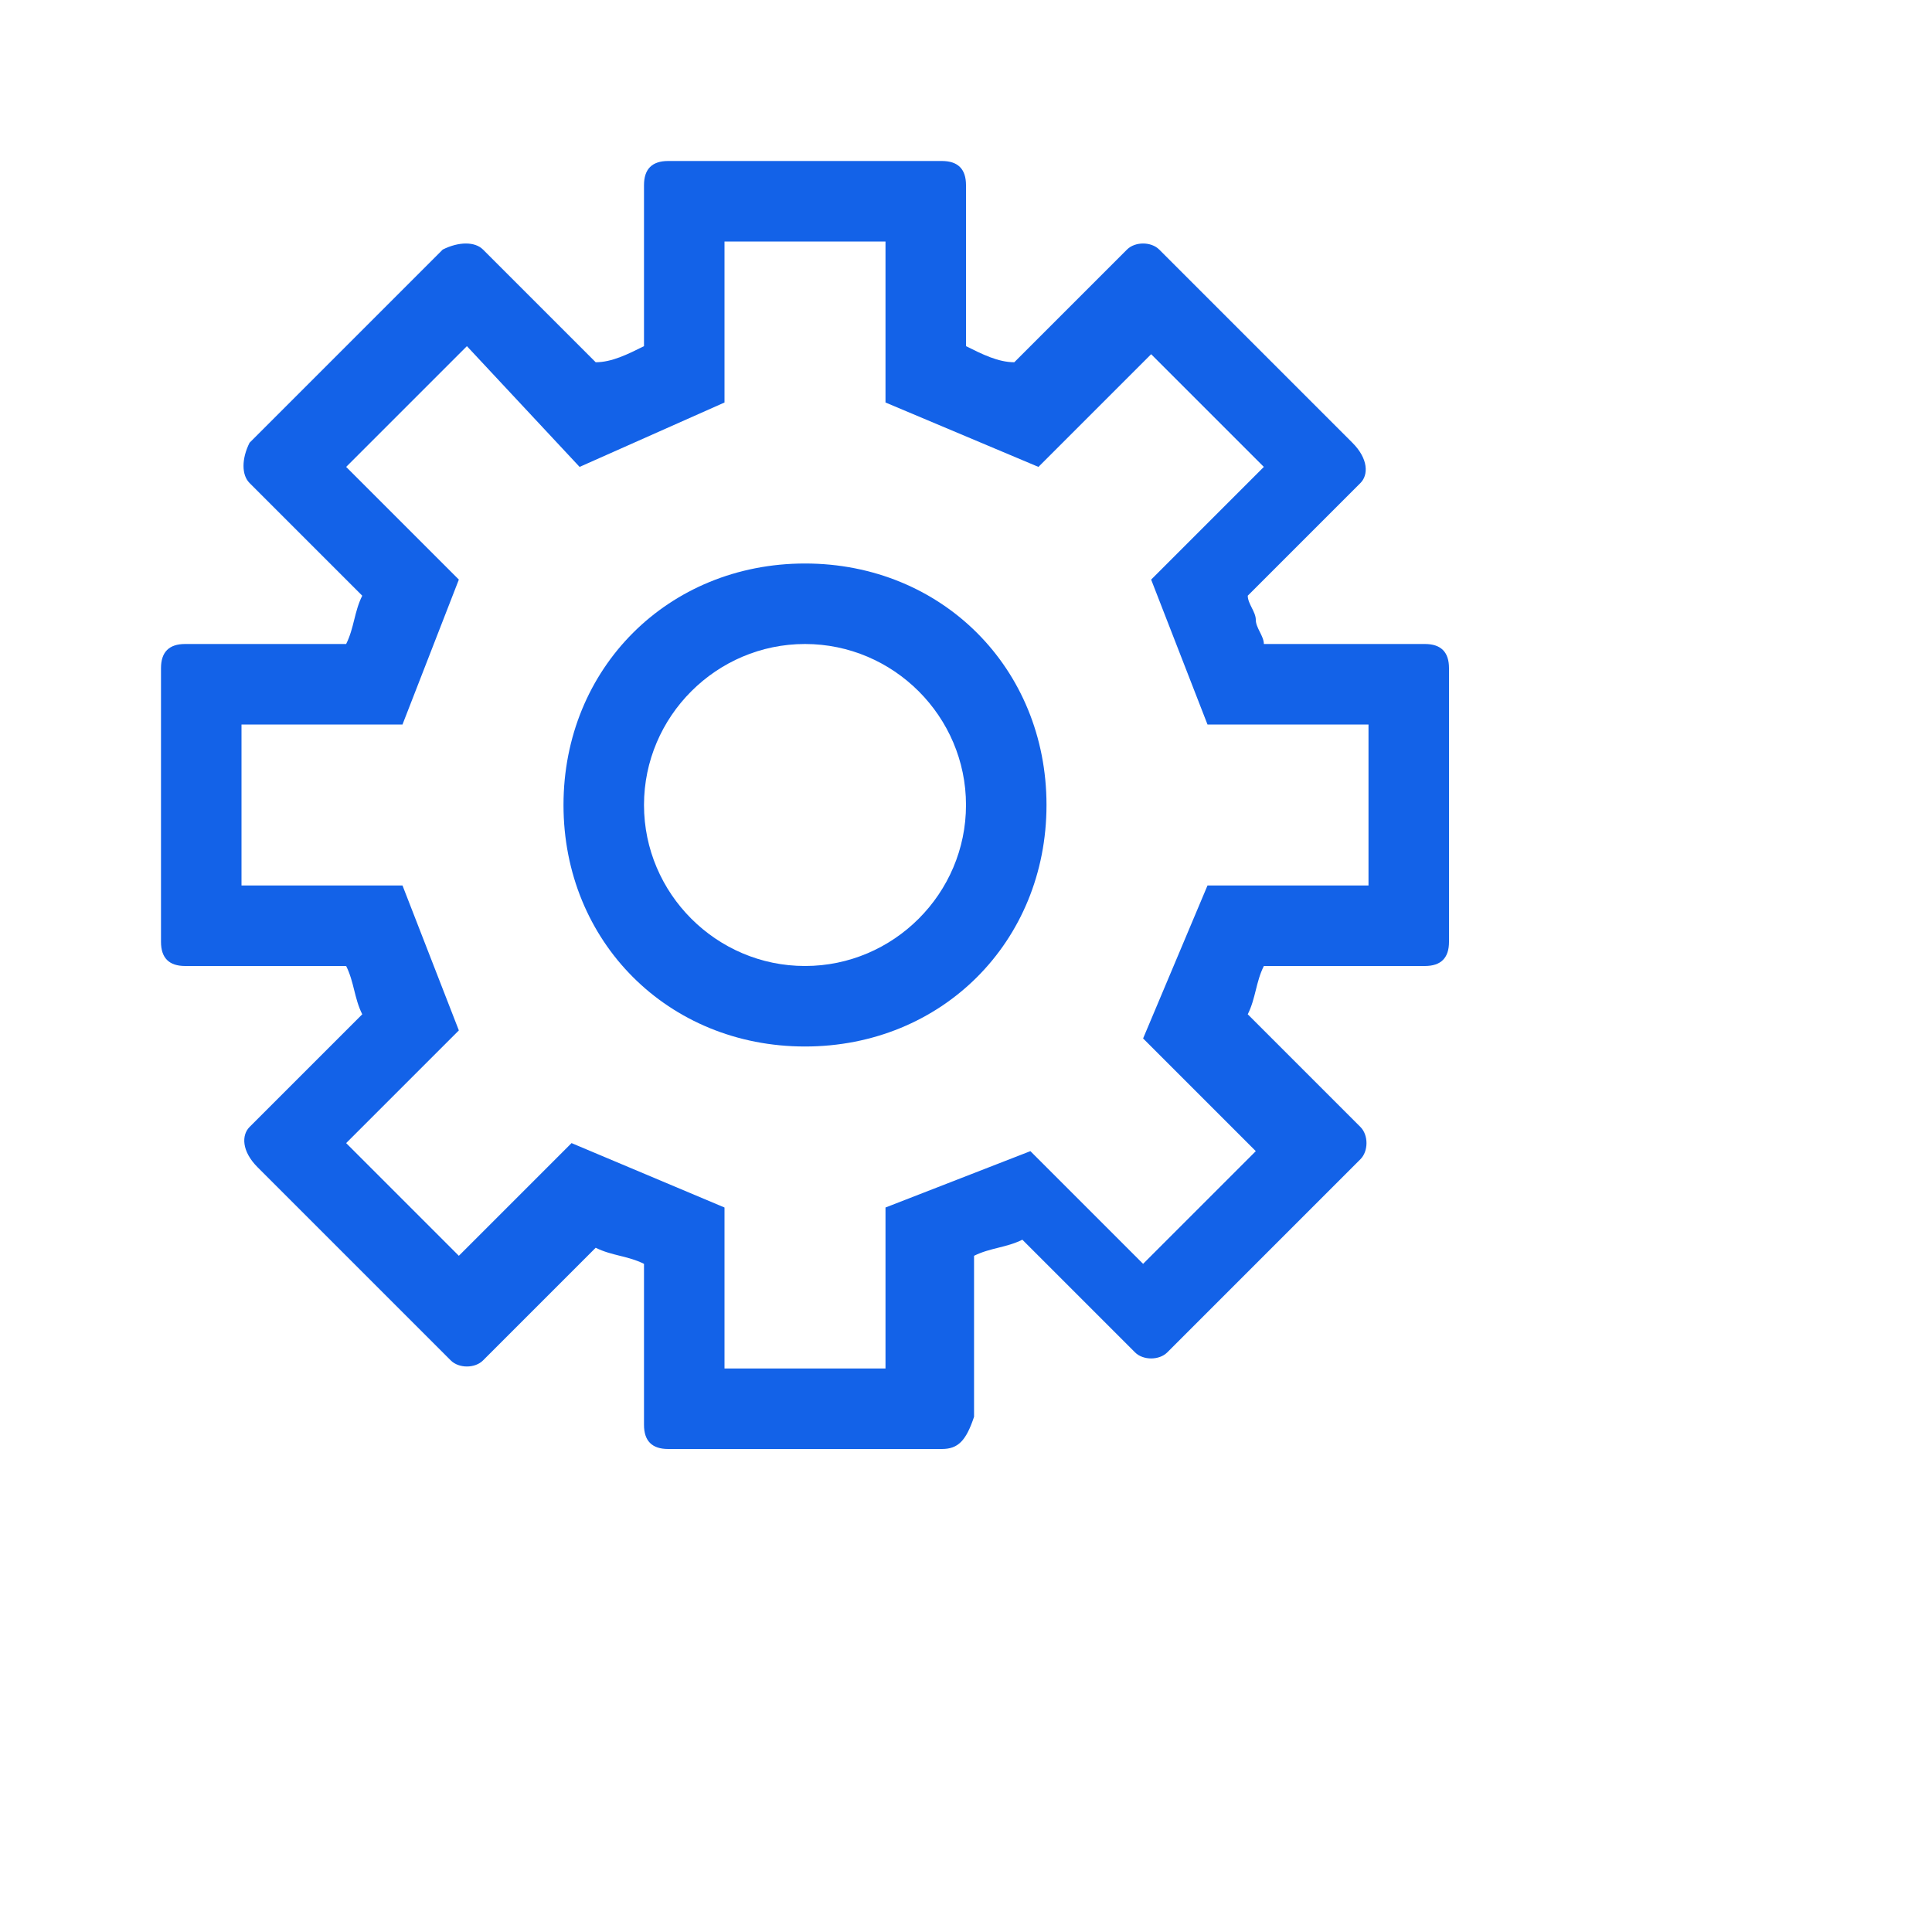 <?xml version="1.0" encoding="utf-8"?>
<!-- Generator: Adobe Illustrator 24.2.1, SVG Export Plug-In . SVG Version: 6.00 Build 0)  -->
<svg version="1.1" id="Layer_1" xmlns="http://www.w3.org/2000/svg" xmlns:xlink="http://www.w3.org/1999/xlink" x="0px" y="0px"
	 viewBox="0 0 24 24" style="enable-background:new 0 0 24 24;" xml:space="preserve">
<style type="text/css">
	.st0{fill:none;}
	.st1{fill:#1362E8;}
</style>
<g id="Subtraction_1">
	<path class="st0" d="M8.3,18C8.1,18,8,17.9,8,17.7l0,0v-2c-0.2-0.1-0.4-0.2-0.6-0.2L6,16.9c-0.1,0.1-0.3,0.1-0.4,0l0,0l-2.4-2.4
		C3,14.3,3,14.2,3.1,14l0,0l1.4-1.4c-0.1-0.2-0.2-0.4-0.2-0.6h-2C2.1,12,2,11.9,2,11.7l0,0V8.3C2,8.1,2.1,8,2.3,8l0,0h2
		c0.1-0.2,0.2-0.4,0.2-0.6L3.1,6C3,5.9,3,5.7,3.1,5.5l0,0l2.4-2.4C5.7,3,5.8,3,6,3.1l0,0l1.4,1.4c0.2,0,0.4-0.1,0.6-0.2v-2
		C8,2.1,8.1,2,8.3,2l0,0h3.4C11.9,2,12,2.1,12,2.3l0,0v2c0.2,0.1,0.4,0.2,0.6,0.2L14,3.1c0.1-0.1,0.3-0.1,0.4,0l0,0l2.4,2.4
		C17,5.7,17,5.8,16.9,6l0,0l-1.4,1.4c0.1,0.2,0.2,0.4,0.2,0.6h2C17.9,8,18,8.1,18,8.3l0,0v3.4c0,0.2-0.1,0.3-0.3,0.3l0,0h-2
		c-0.1,0.2-0.2,0.4-0.2,0.6l1.4,1.4c0.1,0.1,0.1,0.3,0,0.4l0,0l-2.4,2.4c-0.1,0.1-0.3,0.1-0.4,0l0,0l-1.4-1.4
		c-0.2,0.1-0.4,0.2-0.6,0.2v2c0,0.2-0.1,0.3-0.3,0.3l0,0L8.3,18L8.3,18z"/>
	<path class="st1" d="M11,17v-2l1.8-0.7l1.4,1.4l1.4-1.4l-1.4-1.4L15,11h2V9h-2l-0.7-1.8l1.4-1.4l-1.4-1.4l-1.4,1.4L11,5V3H9v2
		L7.2,5.8L5.8,4.3L4.3,5.8l1.4,1.4L5,9H3v2h2l0.7,1.8l-1.4,1.4l1.4,1.4l1.4-1.4L9,15v2H11 M11.7,18H8.3C8.1,18,8,17.9,8,17.7v-2
		c-0.2-0.1-0.4-0.1-0.6-0.2L6,16.9c-0.1,0.1-0.3,0.1-0.4,0l-2.4-2.4C3,14.3,3,14.1,3.1,14l1.4-1.4c-0.1-0.2-0.1-0.4-0.2-0.6h-2
		C2.1,12,2,11.9,2,11.7V8.3C2,8.1,2.1,8,2.3,8h2c0.1-0.2,0.1-0.4,0.2-0.6L3.1,6C3,5.9,3,5.7,3.1,5.5l2.4-2.4C5.7,3,5.9,3,6,3.1
		l1.4,1.4c0.2,0,0.4-0.1,0.6-0.2v-2C8,2.1,8.1,2,8.3,2h3.4C11.9,2,12,2.1,12,2.3v2c0.2,0.1,0.4,0.2,0.6,0.2L14,3.1
		c0.1-0.1,0.3-0.1,0.4,0l2.4,2.4C17,5.7,17,5.9,16.9,6l-1.4,1.4c0,0.1,0.1,0.2,0.1,0.3c0,0.1,0.1,0.2,0.1,0.3h2
		C17.9,8,18,8.1,18,8.3v3.4c0,0.2-0.1,0.3-0.3,0.3h-2c-0.1,0.2-0.1,0.4-0.2,0.6l1.4,1.4c0.1,0.1,0.1,0.3,0,0.4l-2.4,2.4
		c-0.1,0.1-0.3,0.1-0.4,0l-1.4-1.4c-0.2,0.1-0.4,0.1-0.6,0.2v2C12,17.9,11.9,18,11.7,18z"/>
</g>
<g>
	<path class="st1" d="M10,13c-1.7,0-3-1.3-3-3s1.3-3,3-3s3,1.3,3,3S11.7,13,10,13z M10,8c-1.1,0-2,0.9-2,2s0.9,2,2,2s2-0.9,2-2
		S11.1,8,10,8z"/>
</g>
</svg>
